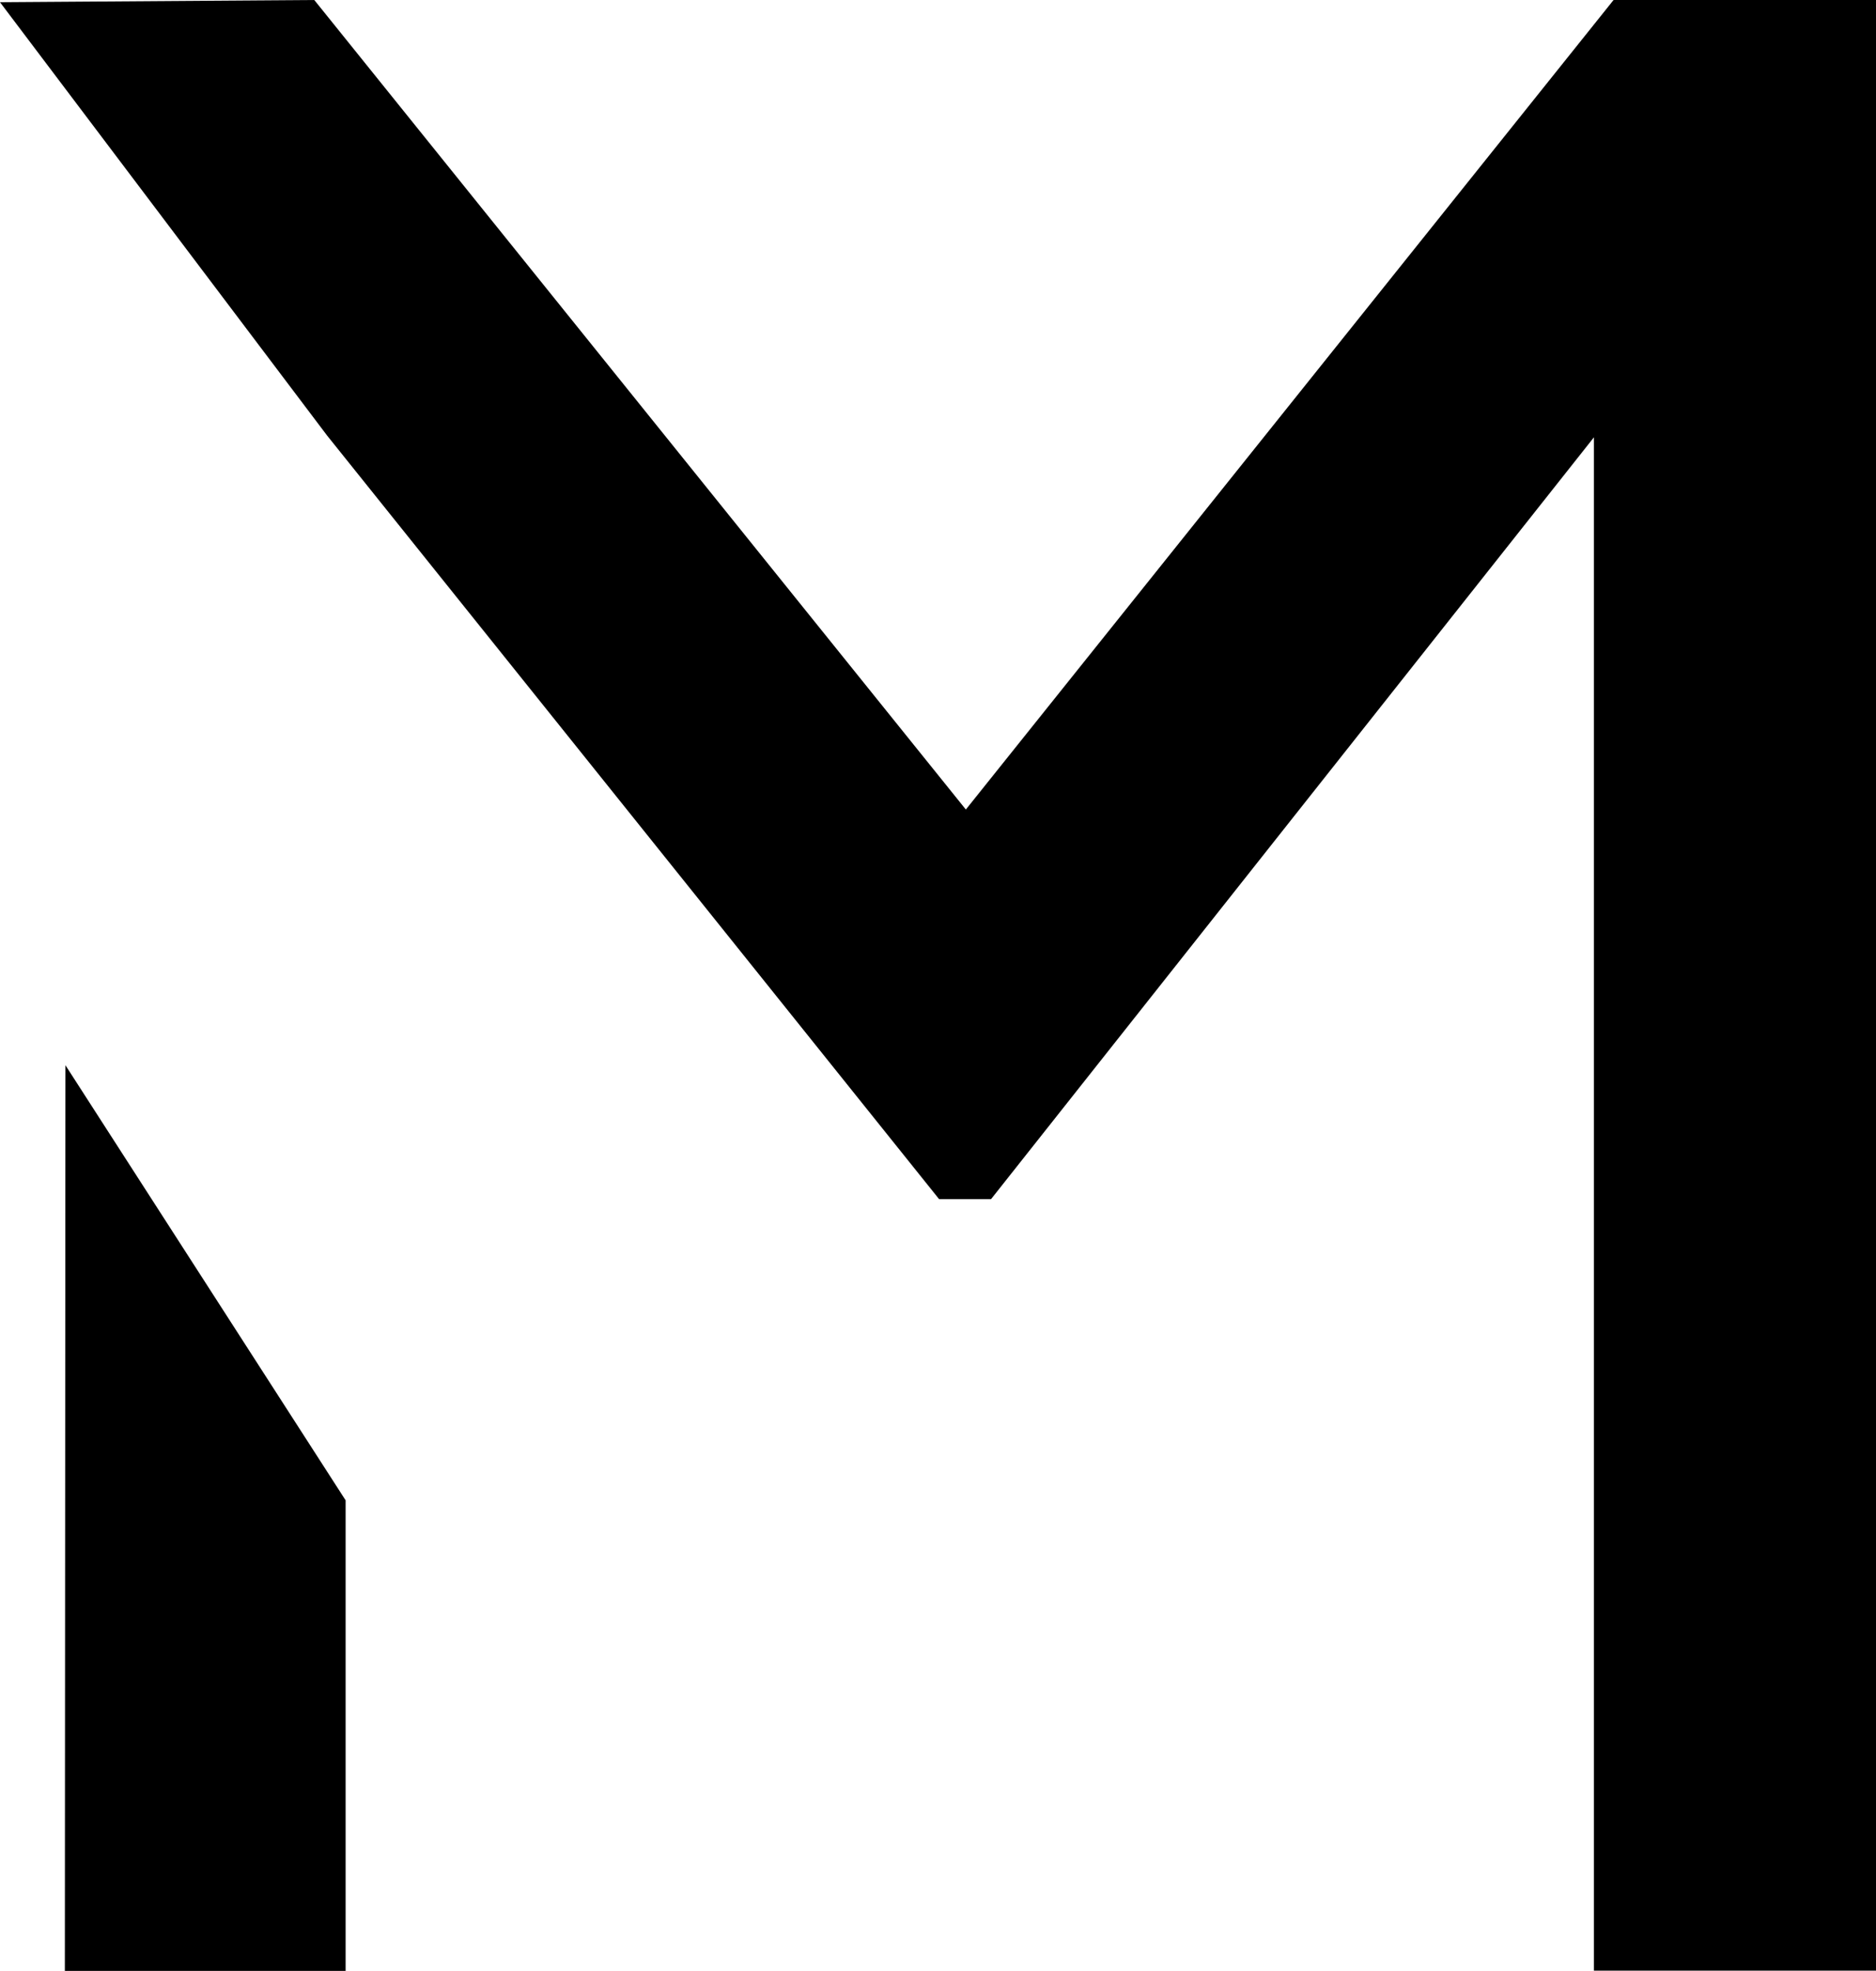 <svg id="Layer_1" data-name="Layer 1" xmlns="http://www.w3.org/2000/svg" viewBox="0 0 229.39 241.03"><title>Logo</title><path d="M460.26,886.21v57.55H425.93L426,833" transform="translate(-418 -702.73)"/><path d="M418,703l38.43-.27,79.67,99,79.2-99h32.09v241H612.9V756.21l-73.72,93.17h-6.35L458,756" transform="translate(-418 -702.73)"/></svg>